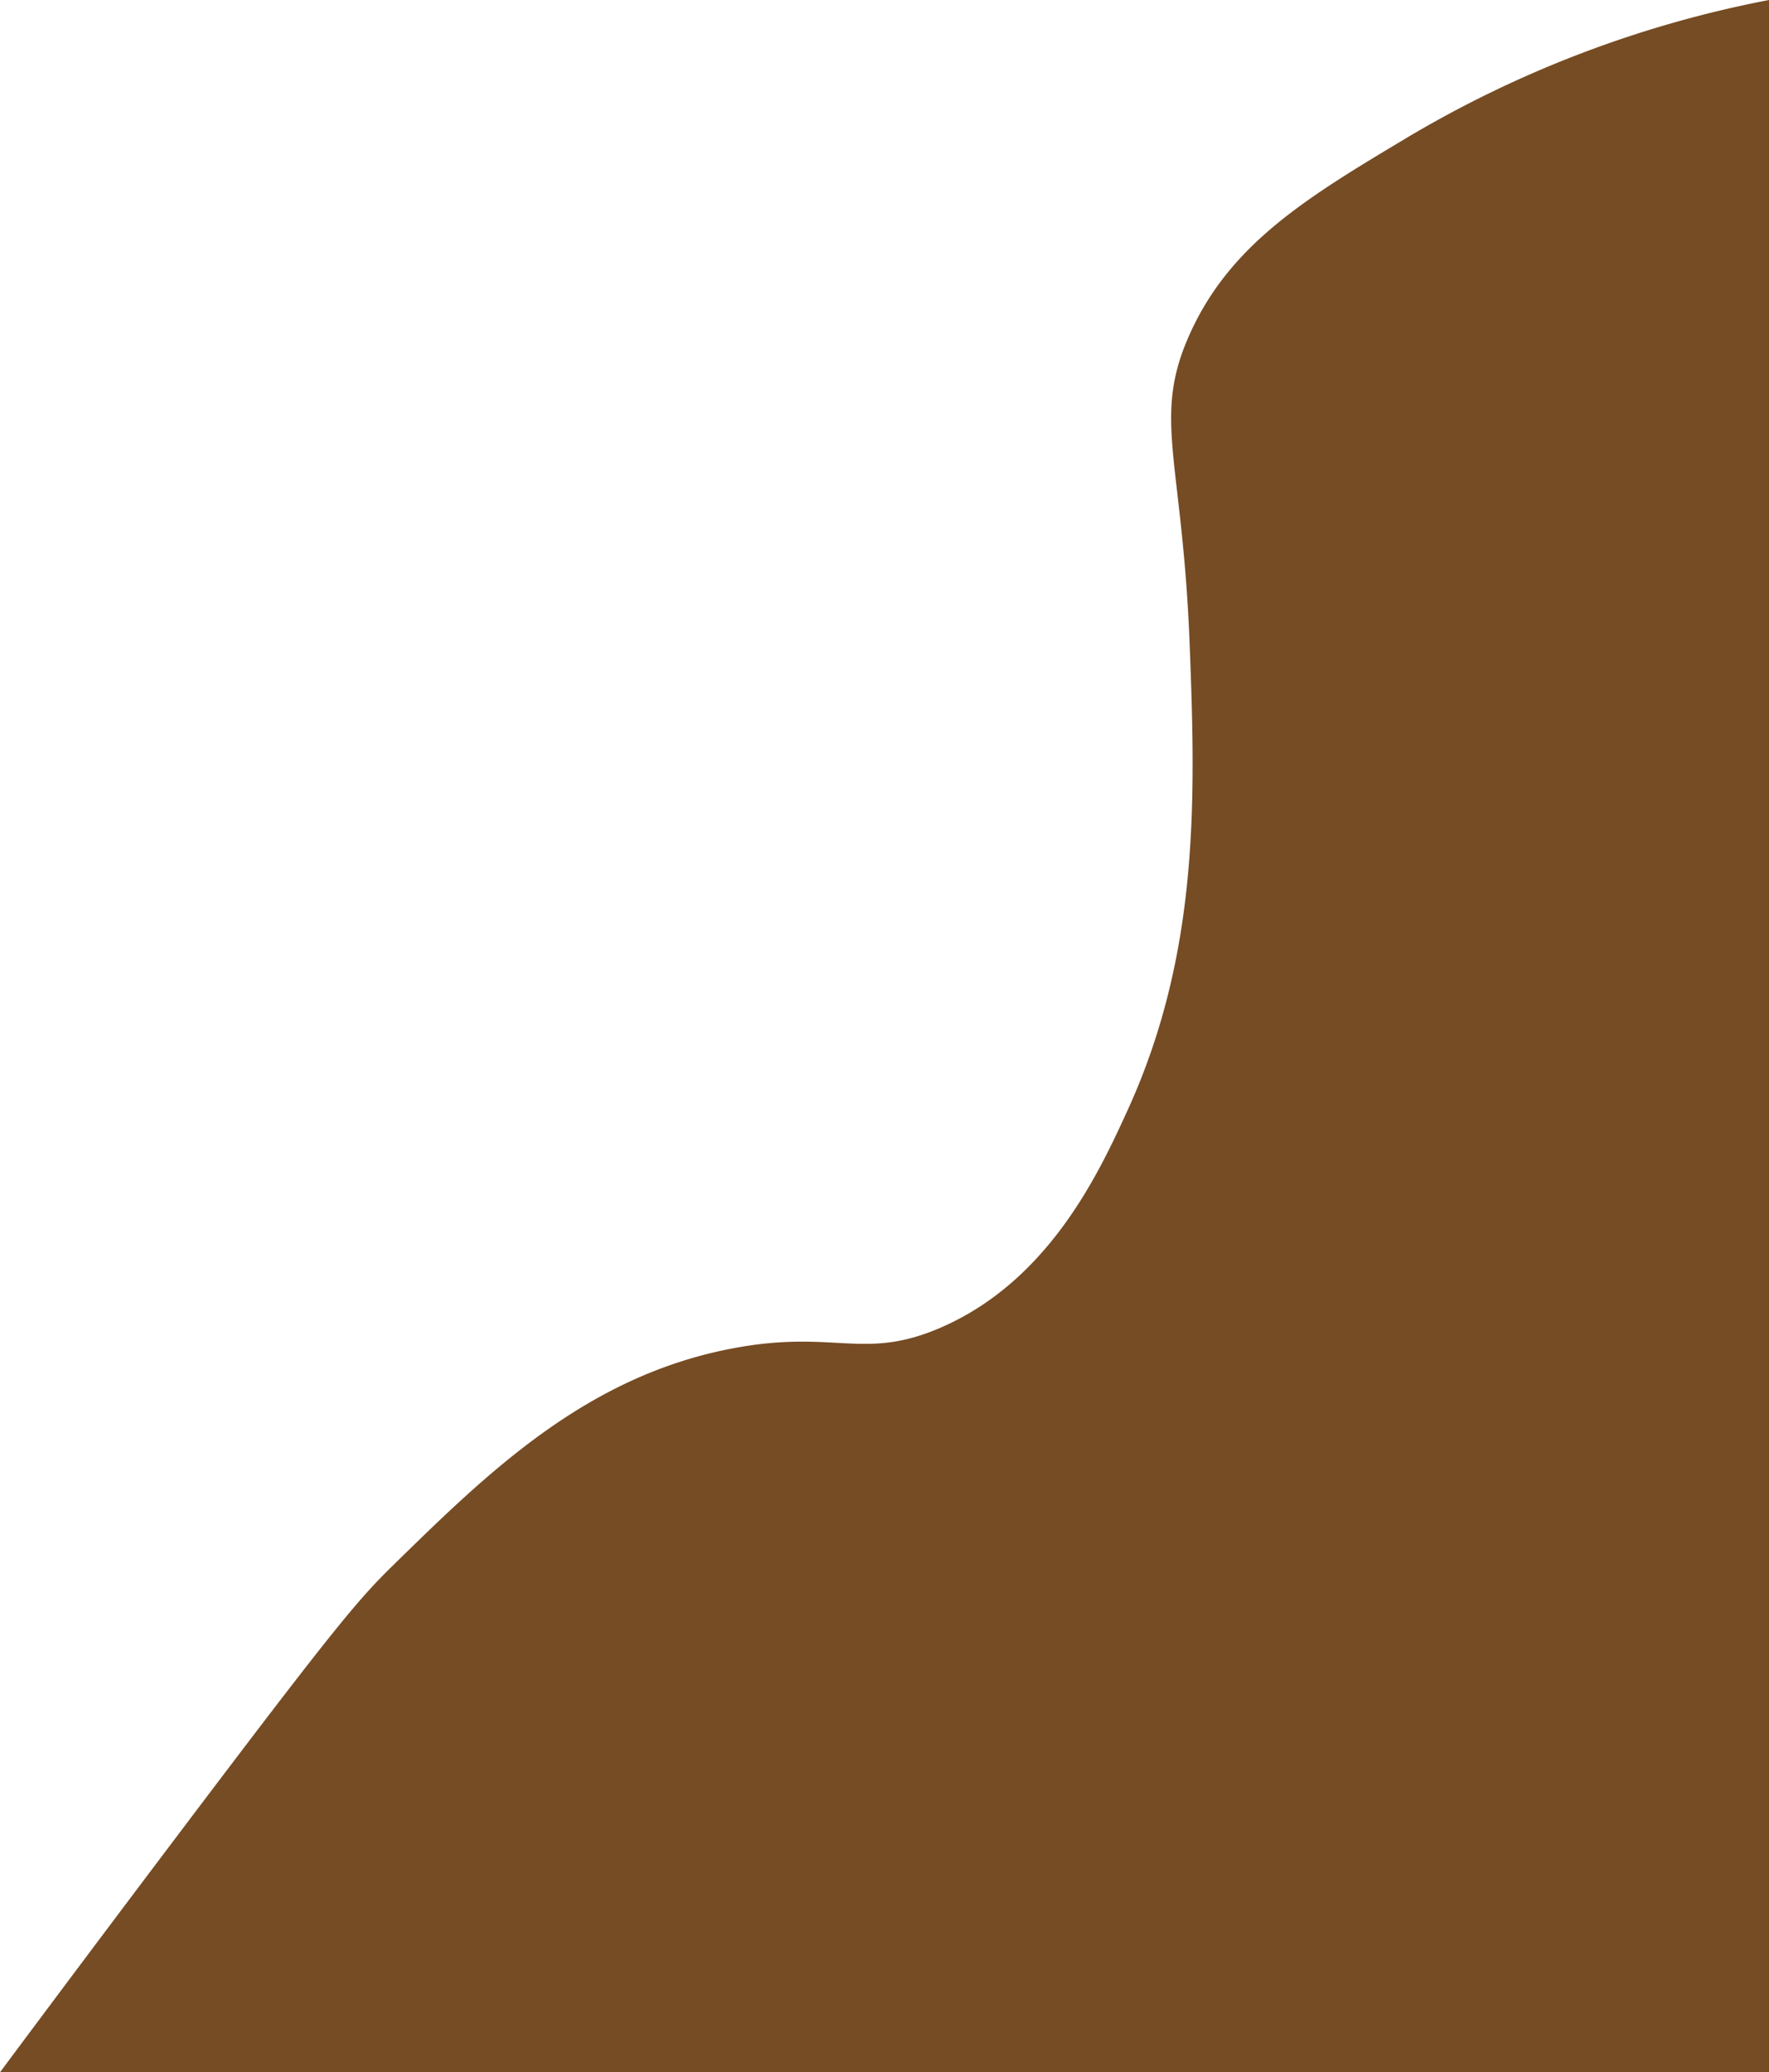 <svg xmlns="http://www.w3.org/2000/svg" width="110.493" height="129.427" viewBox="0 0 110.493 129.427">
  <title>FronRock_11</title>
  <path d="M0,129.427H110.493V0A69.957,69.957,0,0,0,87.877,8.6c-6.2,3.713-11.019,6.6-13.569,12.277-2.364,5.262-.447,7.742,0,19.385.364,9.486.638,19.2-3.877,29.077C68.688,73.148,65.583,79.938,58.8,82.9c-4.834,2.114-6.6.125-12.923,1.293-9.2,1.7-15.357,7.728-21.323,13.569-2.152,2.107-3.538,3.729-12.923,16.154C6.848,120.25,2.87,125.572,0,129.427Z" fill="#764c24"/>
</svg>
